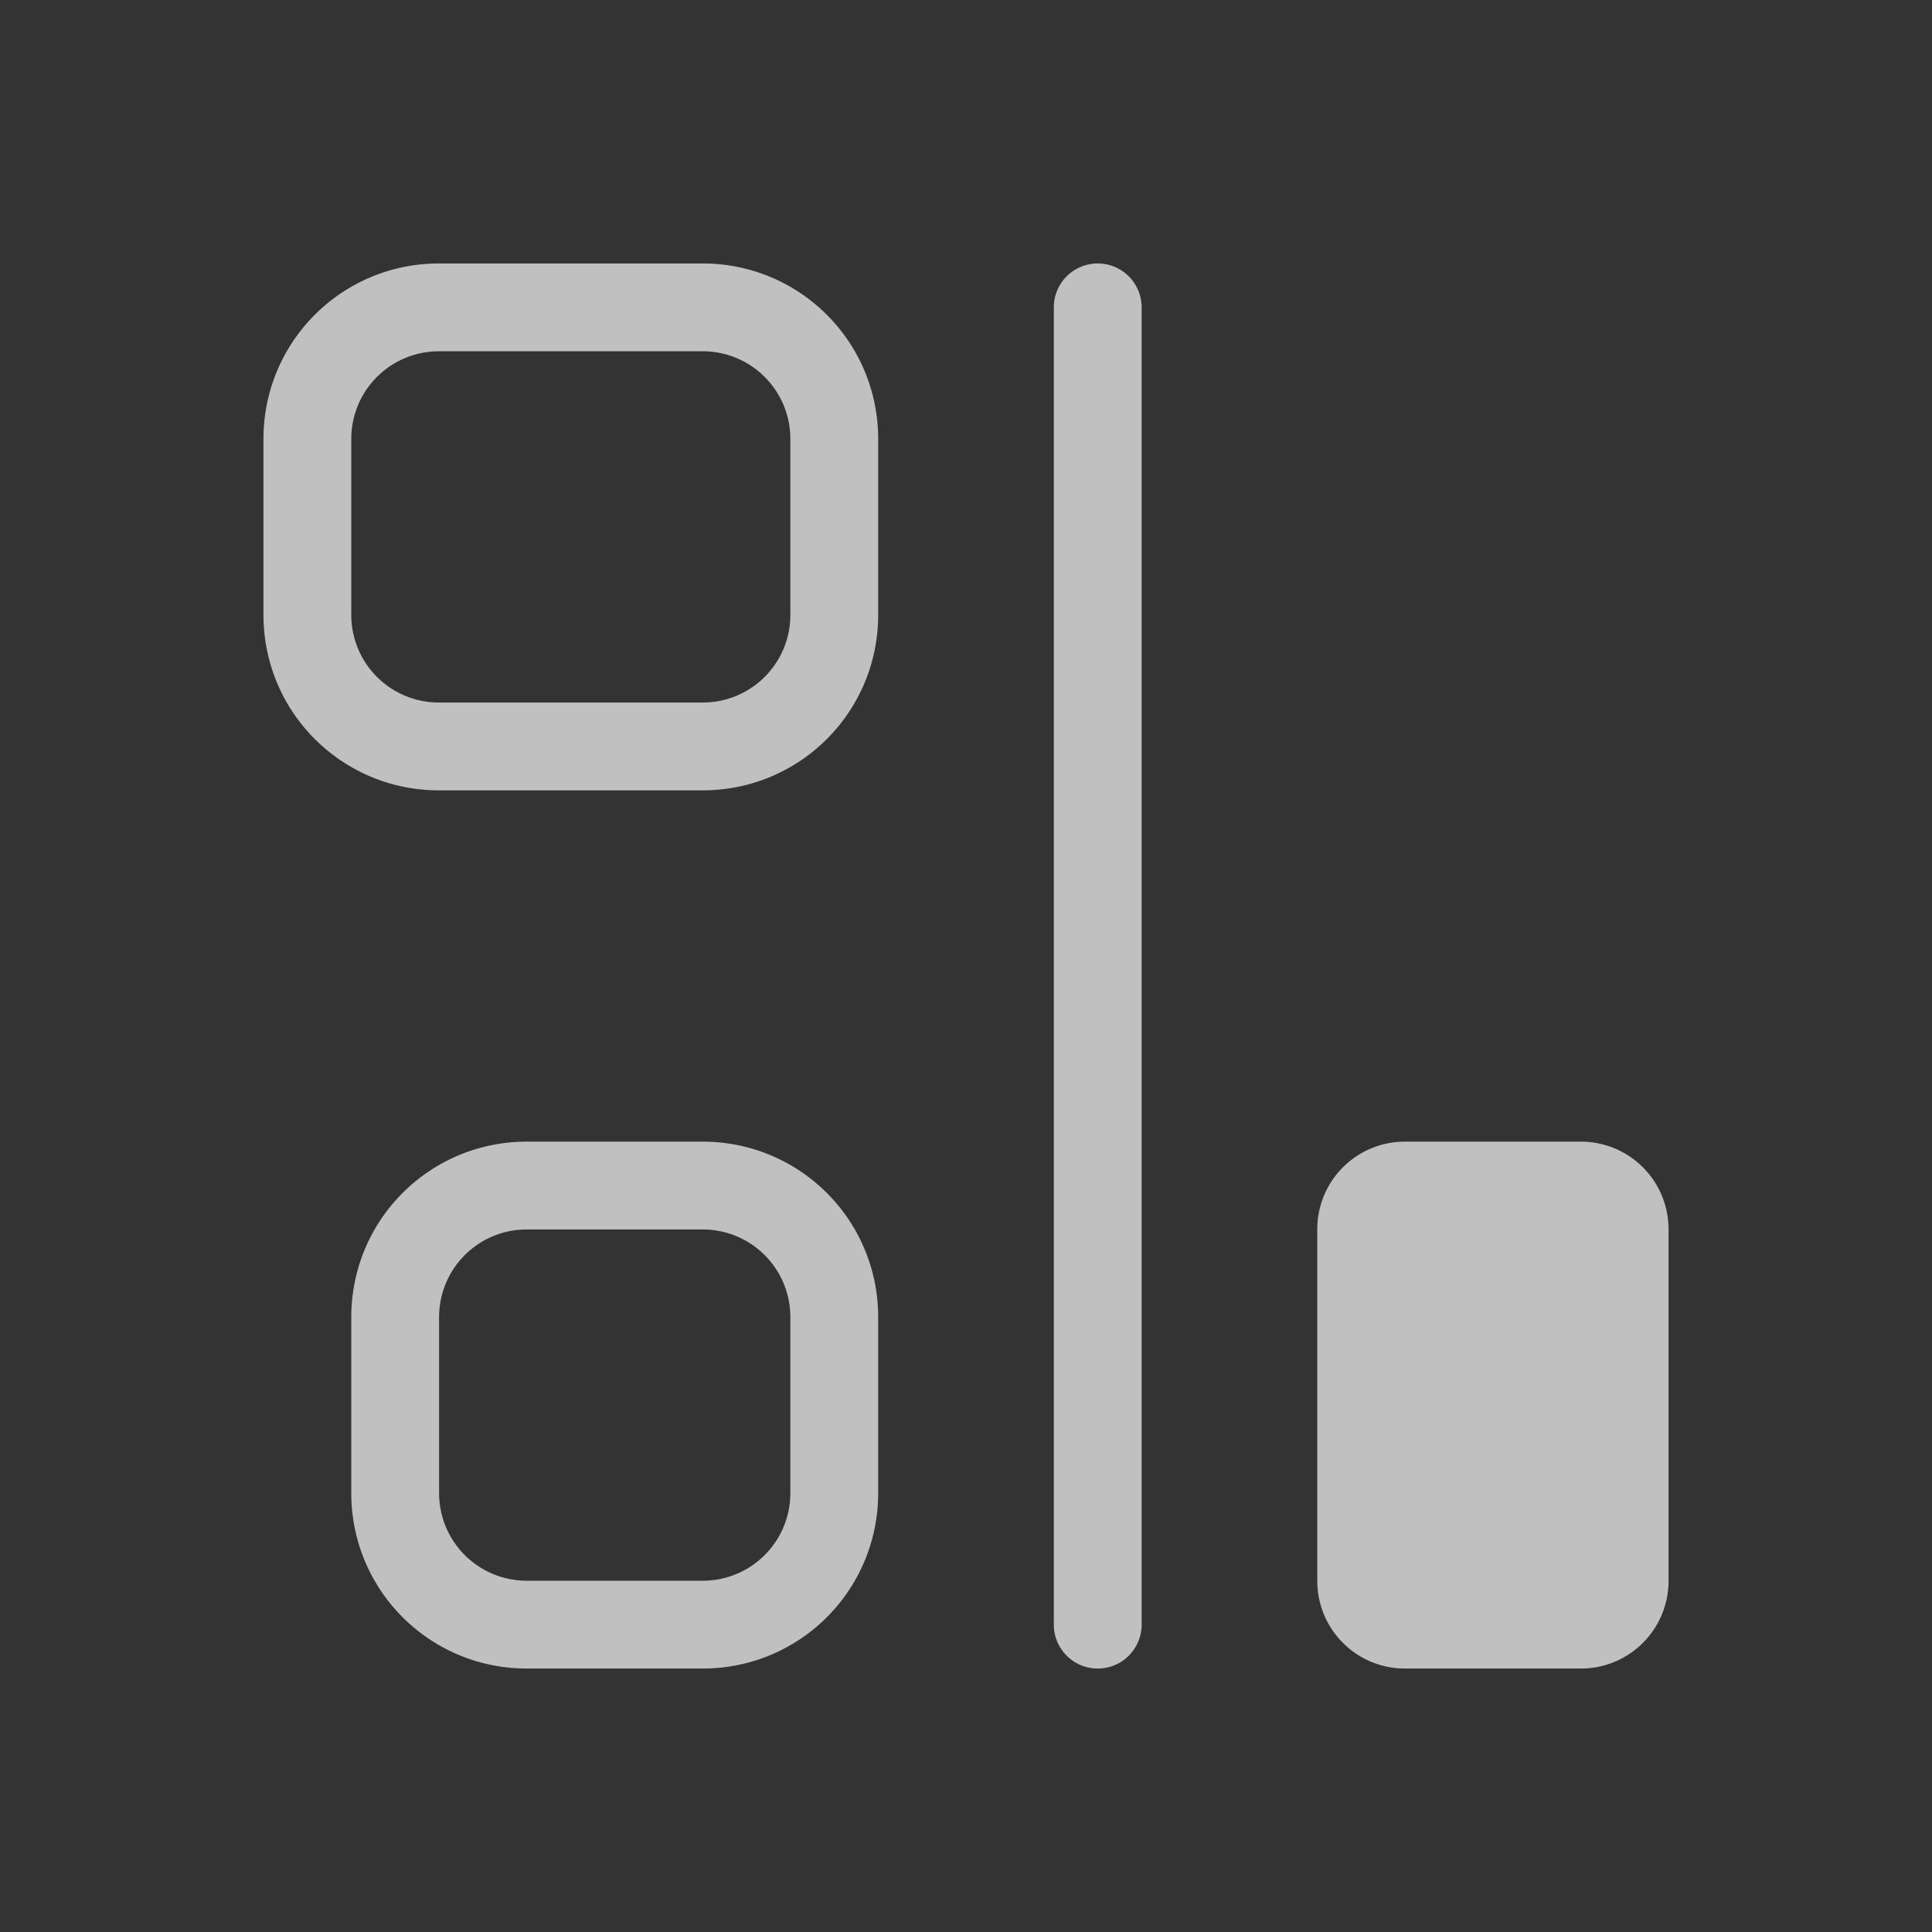 <svg xmlns="http://www.w3.org/2000/svg" width="22" height="22">
    <rect width="100%" height="100%" fill="#333333" stroke="none"/>
    <path fill="currentColor" d="M3 5c0-1.108.892-2 2-2h3c1.108 0 2 .892 2 2v2c0 1.108-.892 2-2 2H5c-1.108 0-2-.892-2-2zm1 0v2c0 .554.446 1 1 1h3c.554 0 1-.446 1-1V5c0-.554-.446-1-1-1H5c-.554 0-1 .446-1 1zm0 10c0-1.108.892-2 2-2h2c1.108 0 2 .892 2 2v2c0 1.108-.892 2-2 2H6c-1.108 0-2-.892-2-2zm1 0v2c0 .554.446 1 1 1h2c.554 0 1-.446 1-1v-2c0-.554-.446-1-1-1H6c-.554 0-1 .446-1 1zm7-11.5a.499.499 0 1 1 1 0v15a.499.499 0 1 1-1 0zM15 14c0-.554.446-1 1-1h2c.554 0 1 .446 1 1v4c0 .554-.446 1-1 1h-2c-.554 0-1-.446-1-1z" style="color:#fdfdfd;opacity:.7"/>
</svg>
